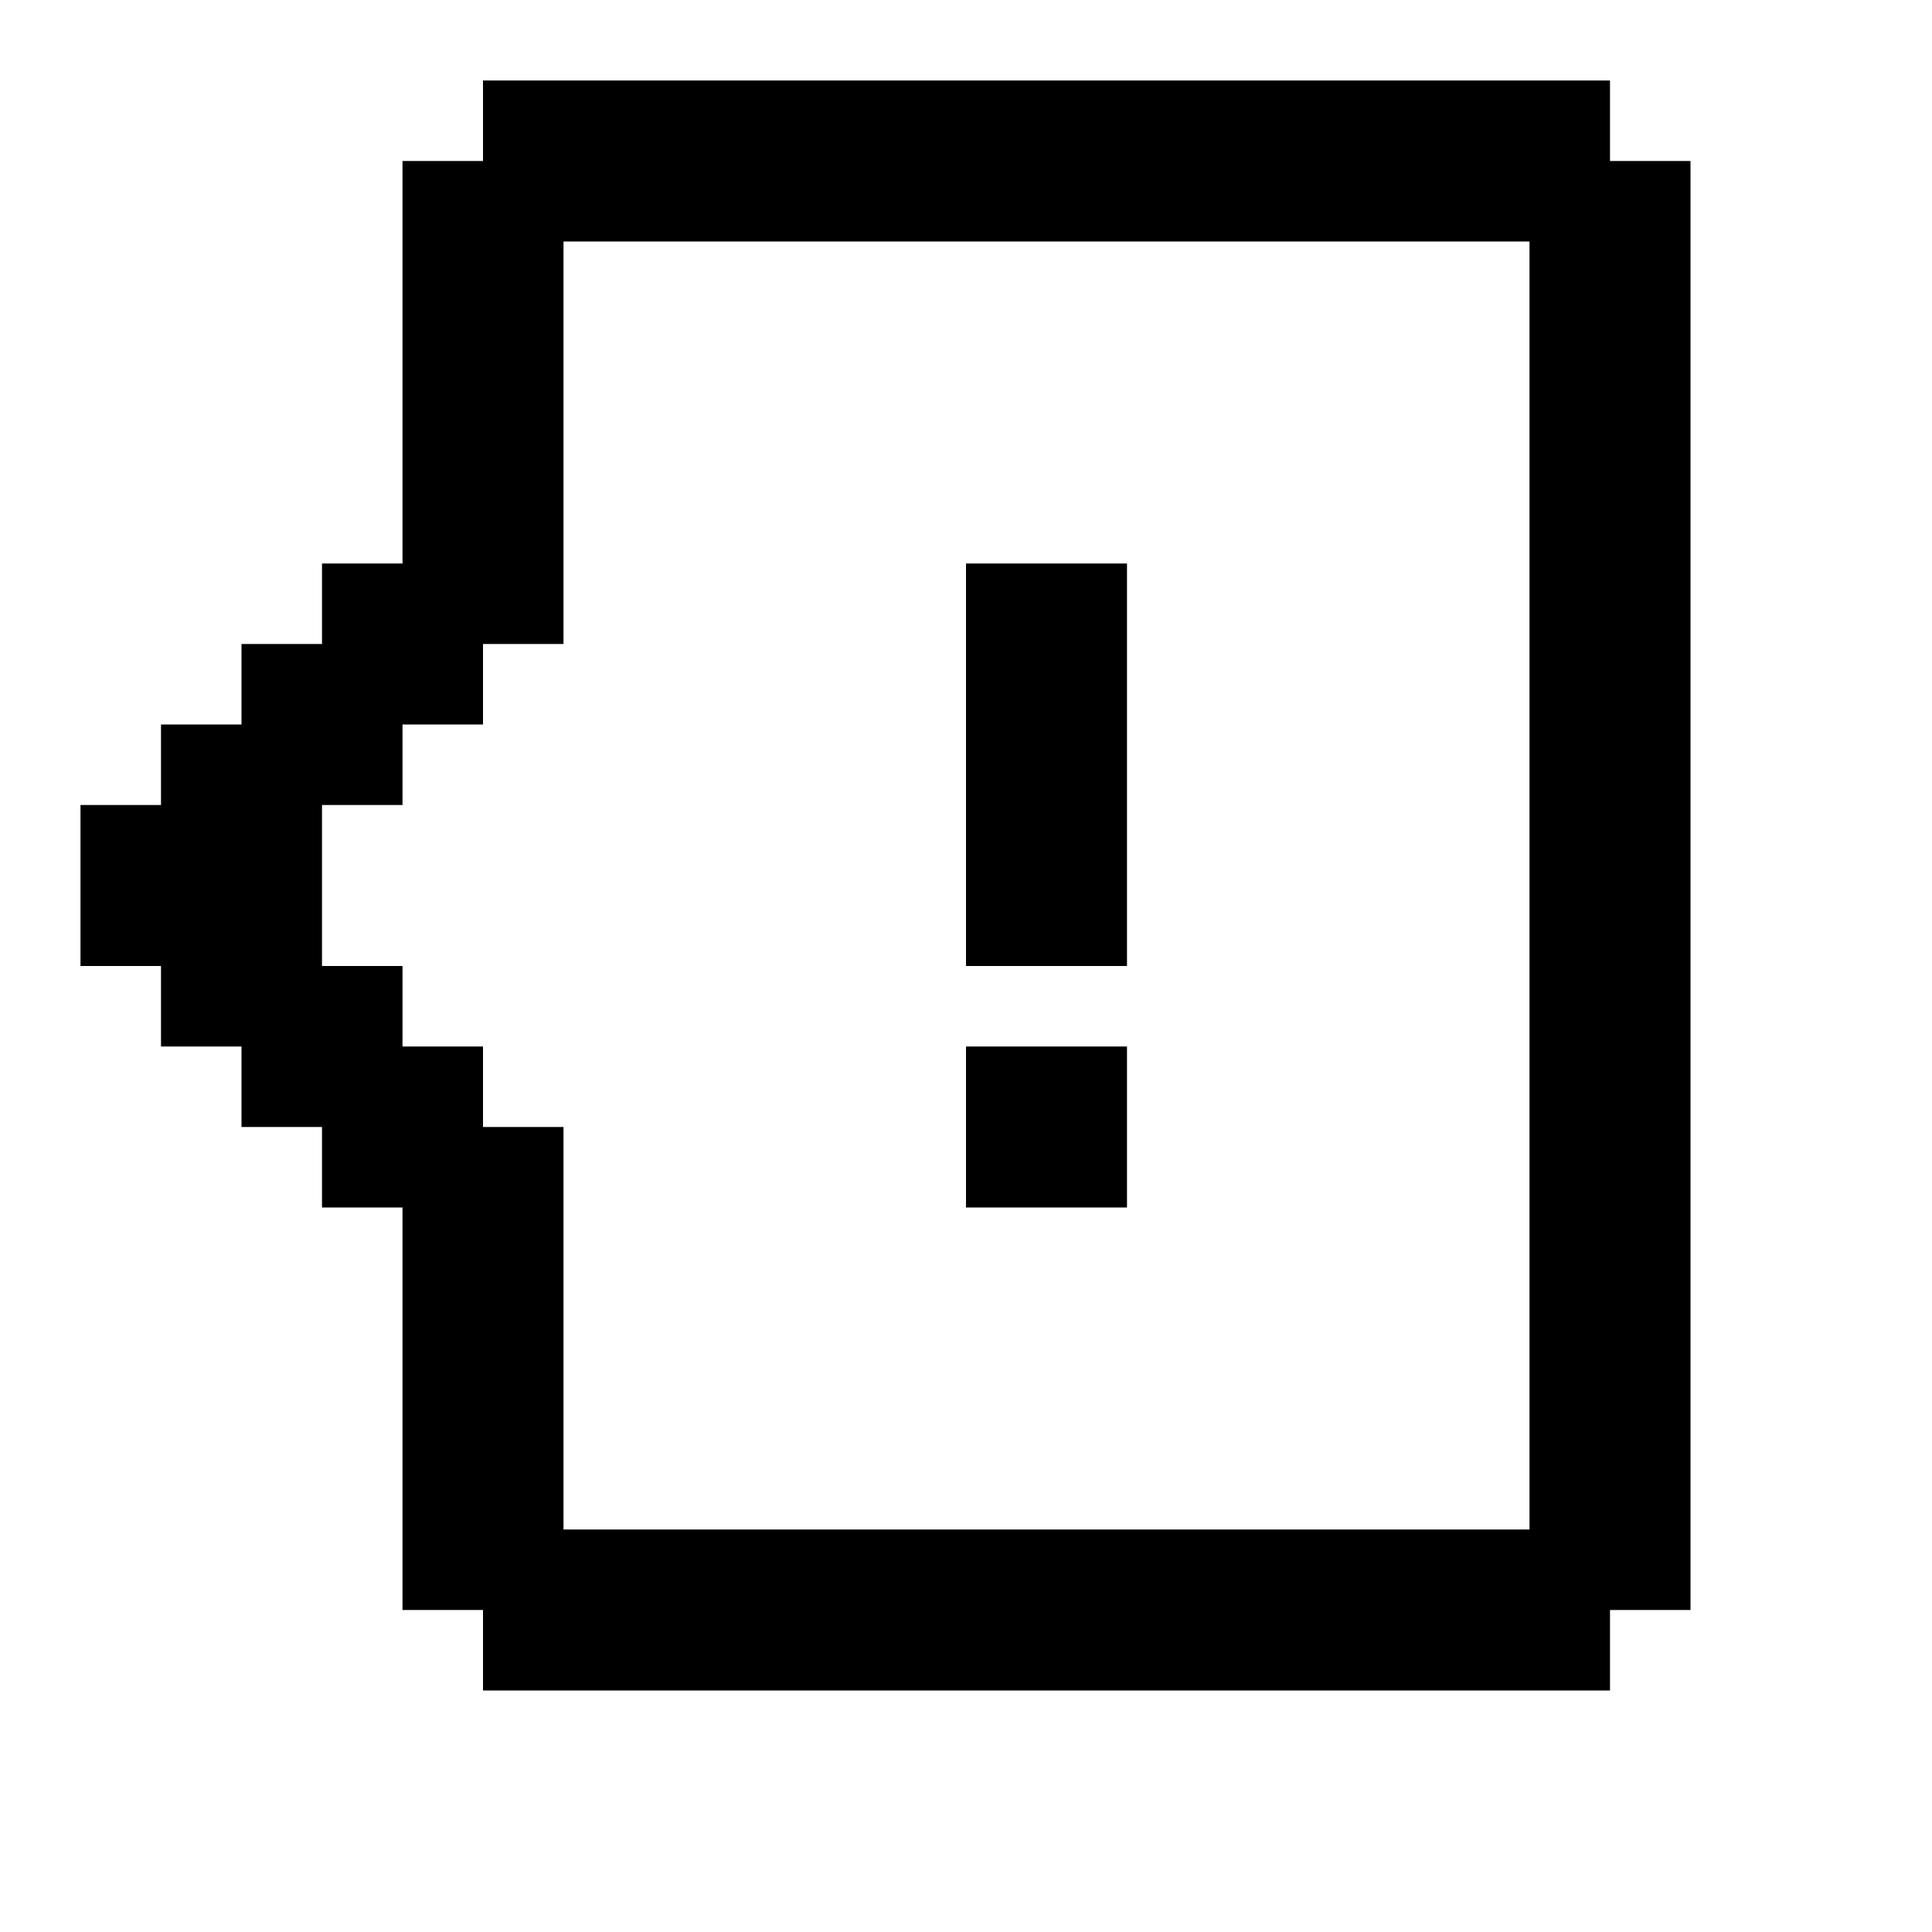 <svg xmlns="http://www.w3.org/2000/svg" id="mdi-tooltip-end-alert" viewBox="0 0 24 24"><path d="M14 15H12V13H14V15M14 12H12V7H14V12M21 2V20H20V21H6V20H5V15H4V14H3V13H2V12H1V10H2V9H3V8H4V7H5V2H6V1H20V2H21M19 3H7V8H6V9H5V10H4V12H5V13H6V14H7V19H19V3Z" /></svg>